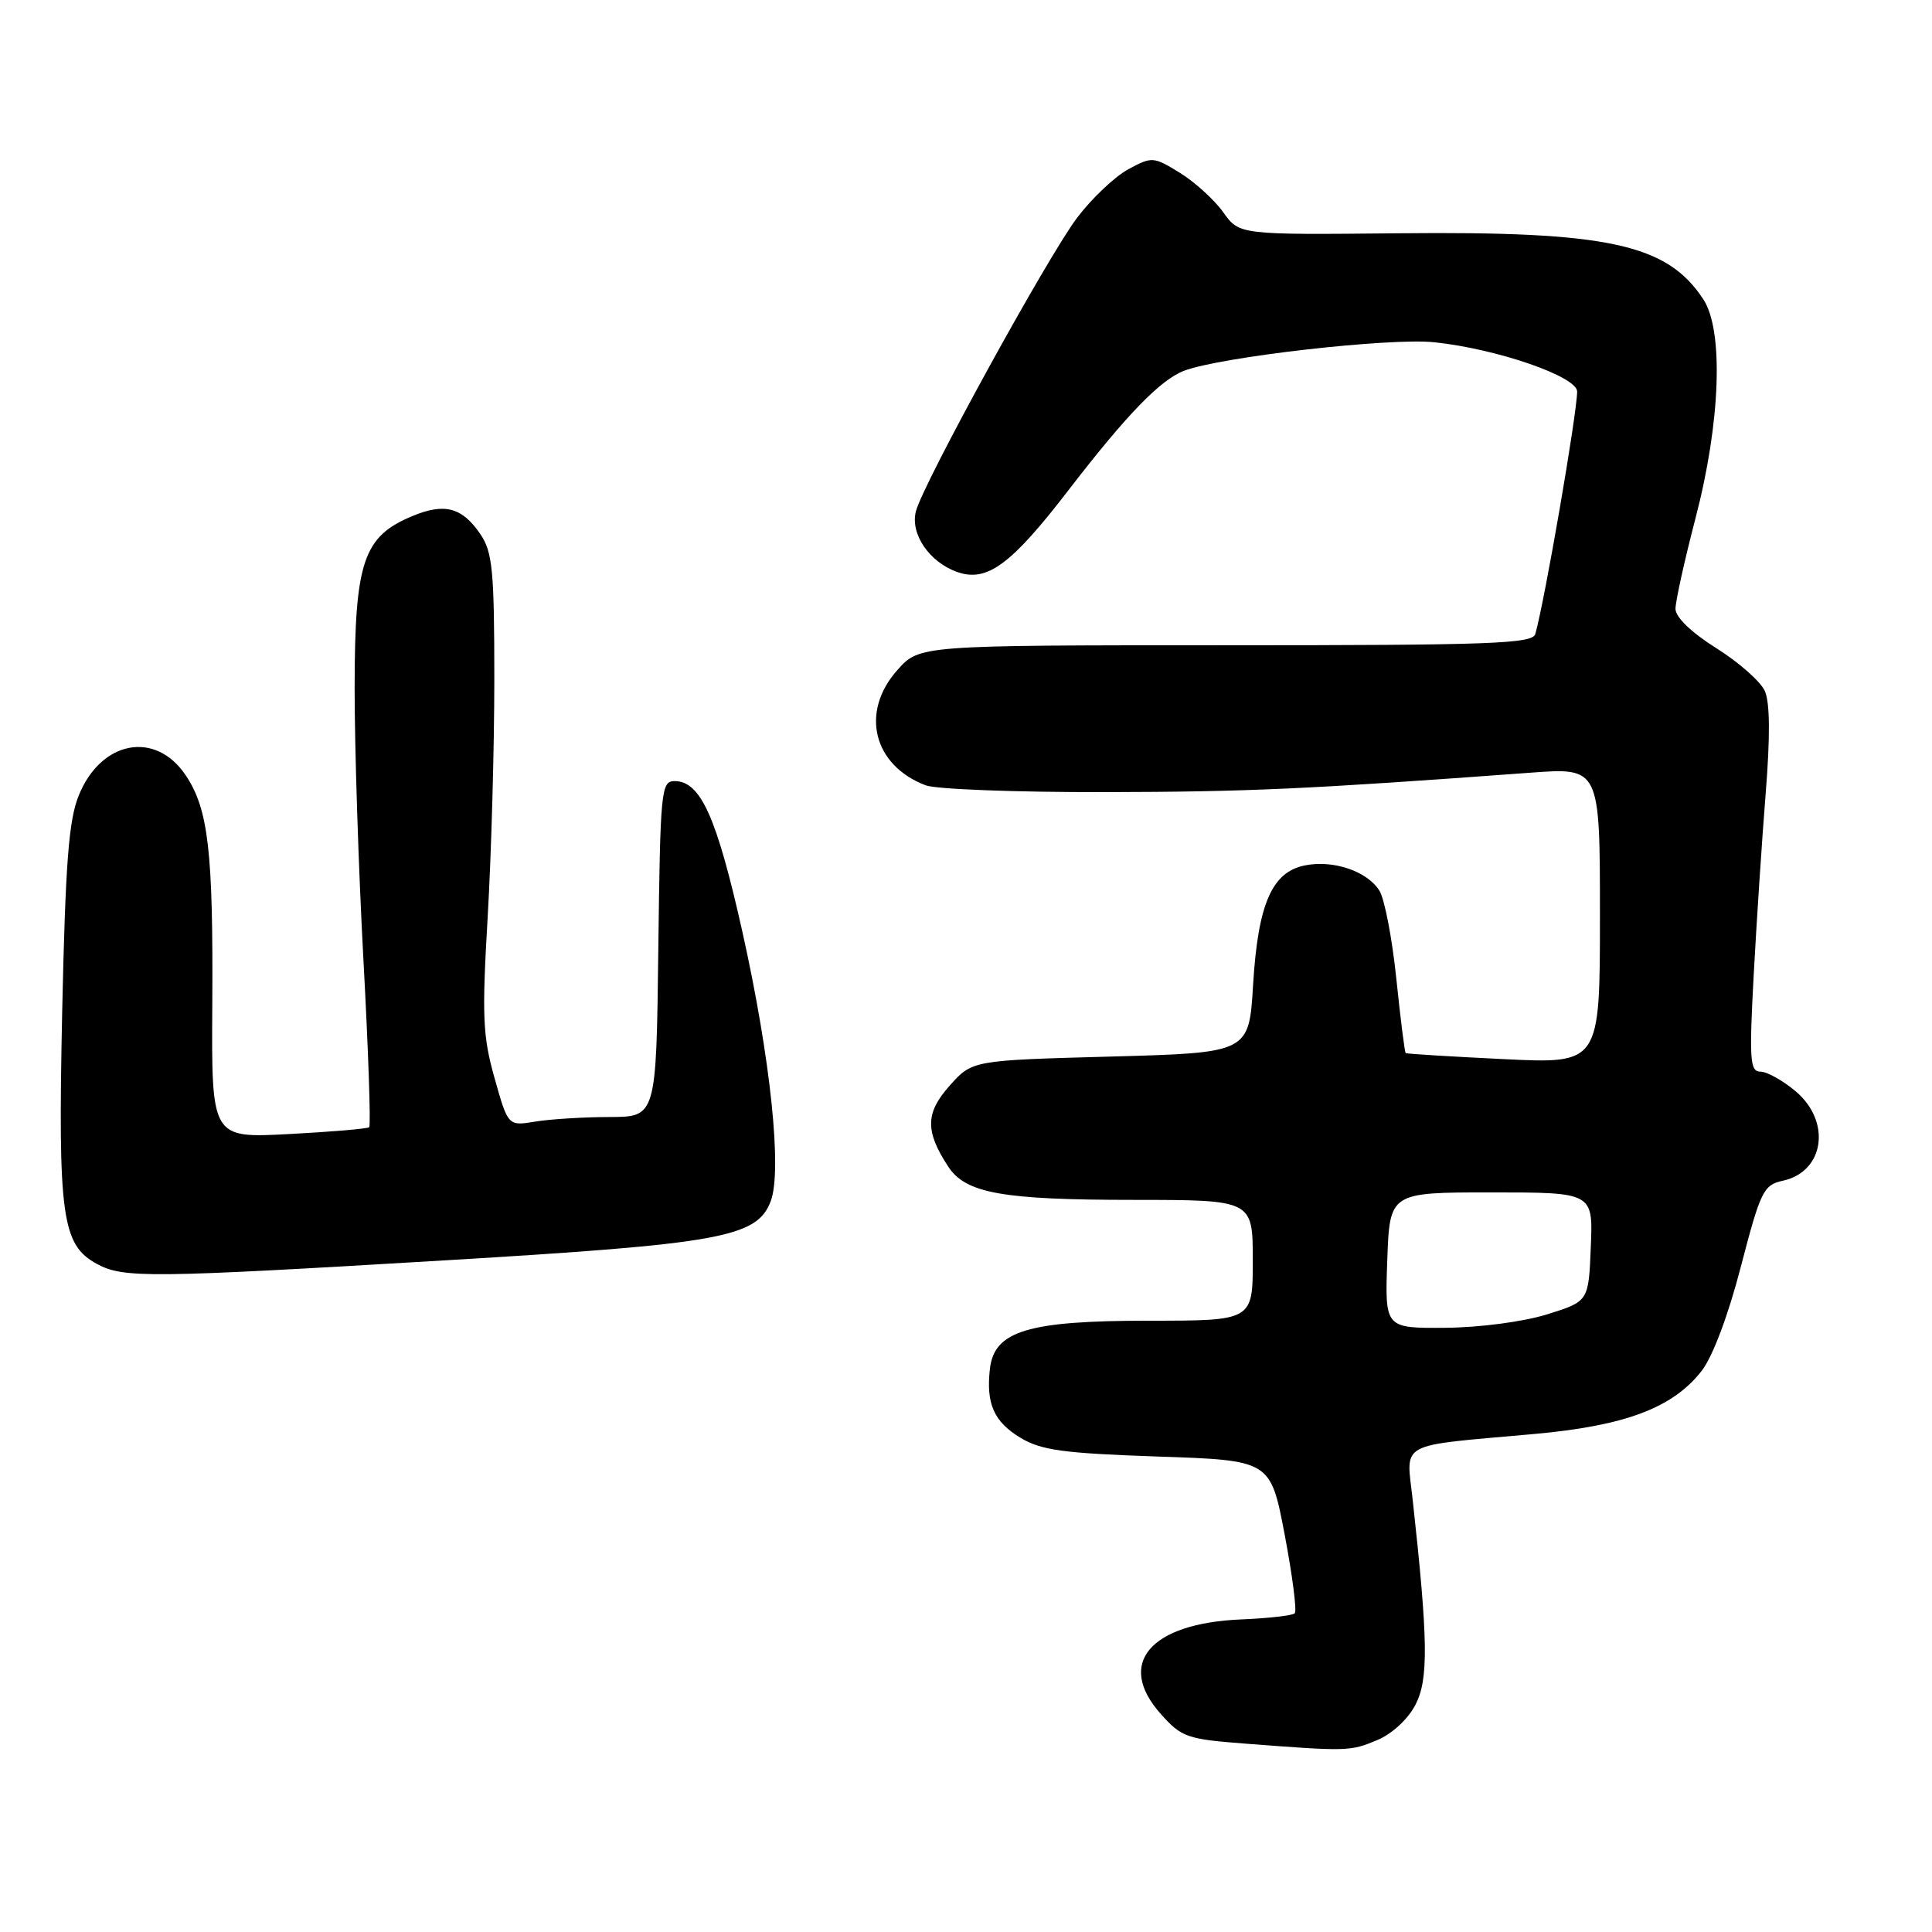 <?xml version="1.0" encoding="UTF-8" standalone="no"?>
<!DOCTYPE svg PUBLIC "-//W3C//DTD SVG 1.1//EN" "http://www.w3.org/Graphics/SVG/1.1/DTD/svg11.dtd" >
<svg xmlns="http://www.w3.org/2000/svg" xmlns:xlink="http://www.w3.org/1999/xlink" version="1.1" viewBox="0 0 256 256">
 <g >
 <path fill="currentColor"
d=" M 182.47 230.58 C 184.46 229.75 186.57 227.80 187.56 225.88 C 189.30 222.51 189.24 217.37 187.19 198.75 C 186.33 190.90 184.94 191.66 203.20 190.02 C 215.33 188.93 221.63 186.57 225.47 181.66 C 226.93 179.79 229.00 174.30 230.68 167.81 C 233.29 157.79 233.67 157.01 236.25 156.45 C 241.76 155.24 242.69 148.60 237.92 144.59 C 236.23 143.17 234.14 142.00 233.27 142.00 C 231.88 142.00 231.77 140.48 232.37 129.25 C 232.75 122.24 233.46 111.39 233.96 105.16 C 234.57 97.55 234.53 93.06 233.84 91.54 C 233.27 90.29 230.38 87.74 227.41 85.88 C 224.13 83.82 222.02 81.79 222.01 80.68 C 222.01 79.68 223.20 74.28 224.66 68.68 C 227.98 55.98 228.42 43.81 225.70 39.66 C 220.89 32.32 213.08 30.63 185.36 30.91 C 164.22 31.12 164.22 31.12 162.09 28.13 C 160.92 26.49 158.34 24.14 156.36 22.91 C 152.85 20.75 152.65 20.73 149.52 22.42 C 147.74 23.38 144.69 26.26 142.74 28.83 C 138.87 33.92 122.29 64.11 121.36 67.76 C 120.59 70.76 123.16 74.51 126.86 75.80 C 130.80 77.17 133.98 74.83 141.58 64.95 C 149.27 54.96 153.75 50.33 156.89 49.13 C 161.72 47.29 184.14 44.73 190.05 45.35 C 198.36 46.22 209.00 49.90 208.98 51.89 C 208.95 54.88 204.71 79.48 203.44 84.00 C 203.08 85.30 197.66 85.50 162.43 85.50 C 121.84 85.50 121.84 85.50 118.92 88.77 C 113.95 94.32 115.68 101.41 122.66 104.06 C 124.02 104.58 134.66 104.98 146.32 104.96 C 165.53 104.92 173.13 104.57 202.75 102.39 C 212.00 101.70 212.00 101.70 212.00 121.33 C 212.00 140.96 212.00 140.96 199.25 140.34 C 192.24 140.00 186.39 139.64 186.26 139.54 C 186.13 139.44 185.57 135.00 185.02 129.68 C 184.47 124.35 183.46 119.10 182.78 118.02 C 181.17 115.44 176.68 113.91 172.91 114.67 C 168.53 115.54 166.69 119.79 166.04 130.50 C 165.50 139.50 165.50 139.50 147.17 140.00 C 128.83 140.50 128.83 140.50 125.83 143.86 C 122.61 147.47 122.57 149.89 125.65 154.59 C 127.96 158.12 132.82 158.99 150.25 158.99 C 166.00 159.00 166.00 159.00 166.00 167.00 C 166.00 175.00 166.00 175.00 152.25 175.00 C 136.21 175.00 131.75 176.35 131.17 181.37 C 130.64 186.00 131.70 188.39 135.21 190.51 C 137.97 192.17 140.89 192.57 153.43 193.00 C 168.35 193.50 168.35 193.50 170.23 203.37 C 171.26 208.80 171.86 213.48 171.56 213.77 C 171.27 214.07 168.08 214.43 164.48 214.58 C 152.37 215.09 147.83 220.42 153.82 227.12 C 156.57 230.21 157.28 230.45 165.13 231.05 C 178.57 232.08 178.90 232.07 182.47 230.58 Z  M 59.01 167.00 C 95.53 164.82 100.31 163.96 102.12 159.17 C 103.67 155.12 102.09 140.15 98.38 123.51 C 94.97 108.26 92.84 103.50 89.39 103.50 C 87.60 103.50 87.49 104.68 87.23 125.75 C 86.96 148.00 86.96 148.00 80.73 148.01 C 77.30 148.02 72.89 148.29 70.91 148.62 C 67.32 149.21 67.32 149.21 65.53 142.85 C 63.96 137.29 63.85 134.64 64.62 121.50 C 65.10 113.25 65.50 99.08 65.50 90.00 C 65.50 75.63 65.26 73.15 63.66 70.79 C 61.23 67.21 58.90 66.60 54.60 68.40 C 48.14 71.09 47.01 74.45 46.99 91.00 C 46.98 98.97 47.51 115.29 48.16 127.25 C 48.81 139.21 49.15 149.16 48.92 149.36 C 48.69 149.57 43.89 149.97 38.26 150.27 C 28.02 150.81 28.02 150.81 28.13 133.16 C 28.26 112.79 27.61 107.20 24.60 102.72 C 20.60 96.76 13.39 98.12 10.44 105.39 C 9.10 108.69 8.67 114.34 8.24 134.06 C 7.67 161.14 8.19 164.95 12.83 167.47 C 16.35 169.38 19.65 169.35 59.01 167.00 Z  M 183.82 167.00 C 184.14 158.00 184.14 158.00 197.61 158.00 C 211.09 158.00 211.09 158.00 210.79 165.22 C 210.50 172.44 210.50 172.44 205.00 174.16 C 201.84 175.14 196.09 175.90 191.50 175.94 C 183.50 176.00 183.50 176.00 183.82 167.00 Z "/>
</g>
</svg>